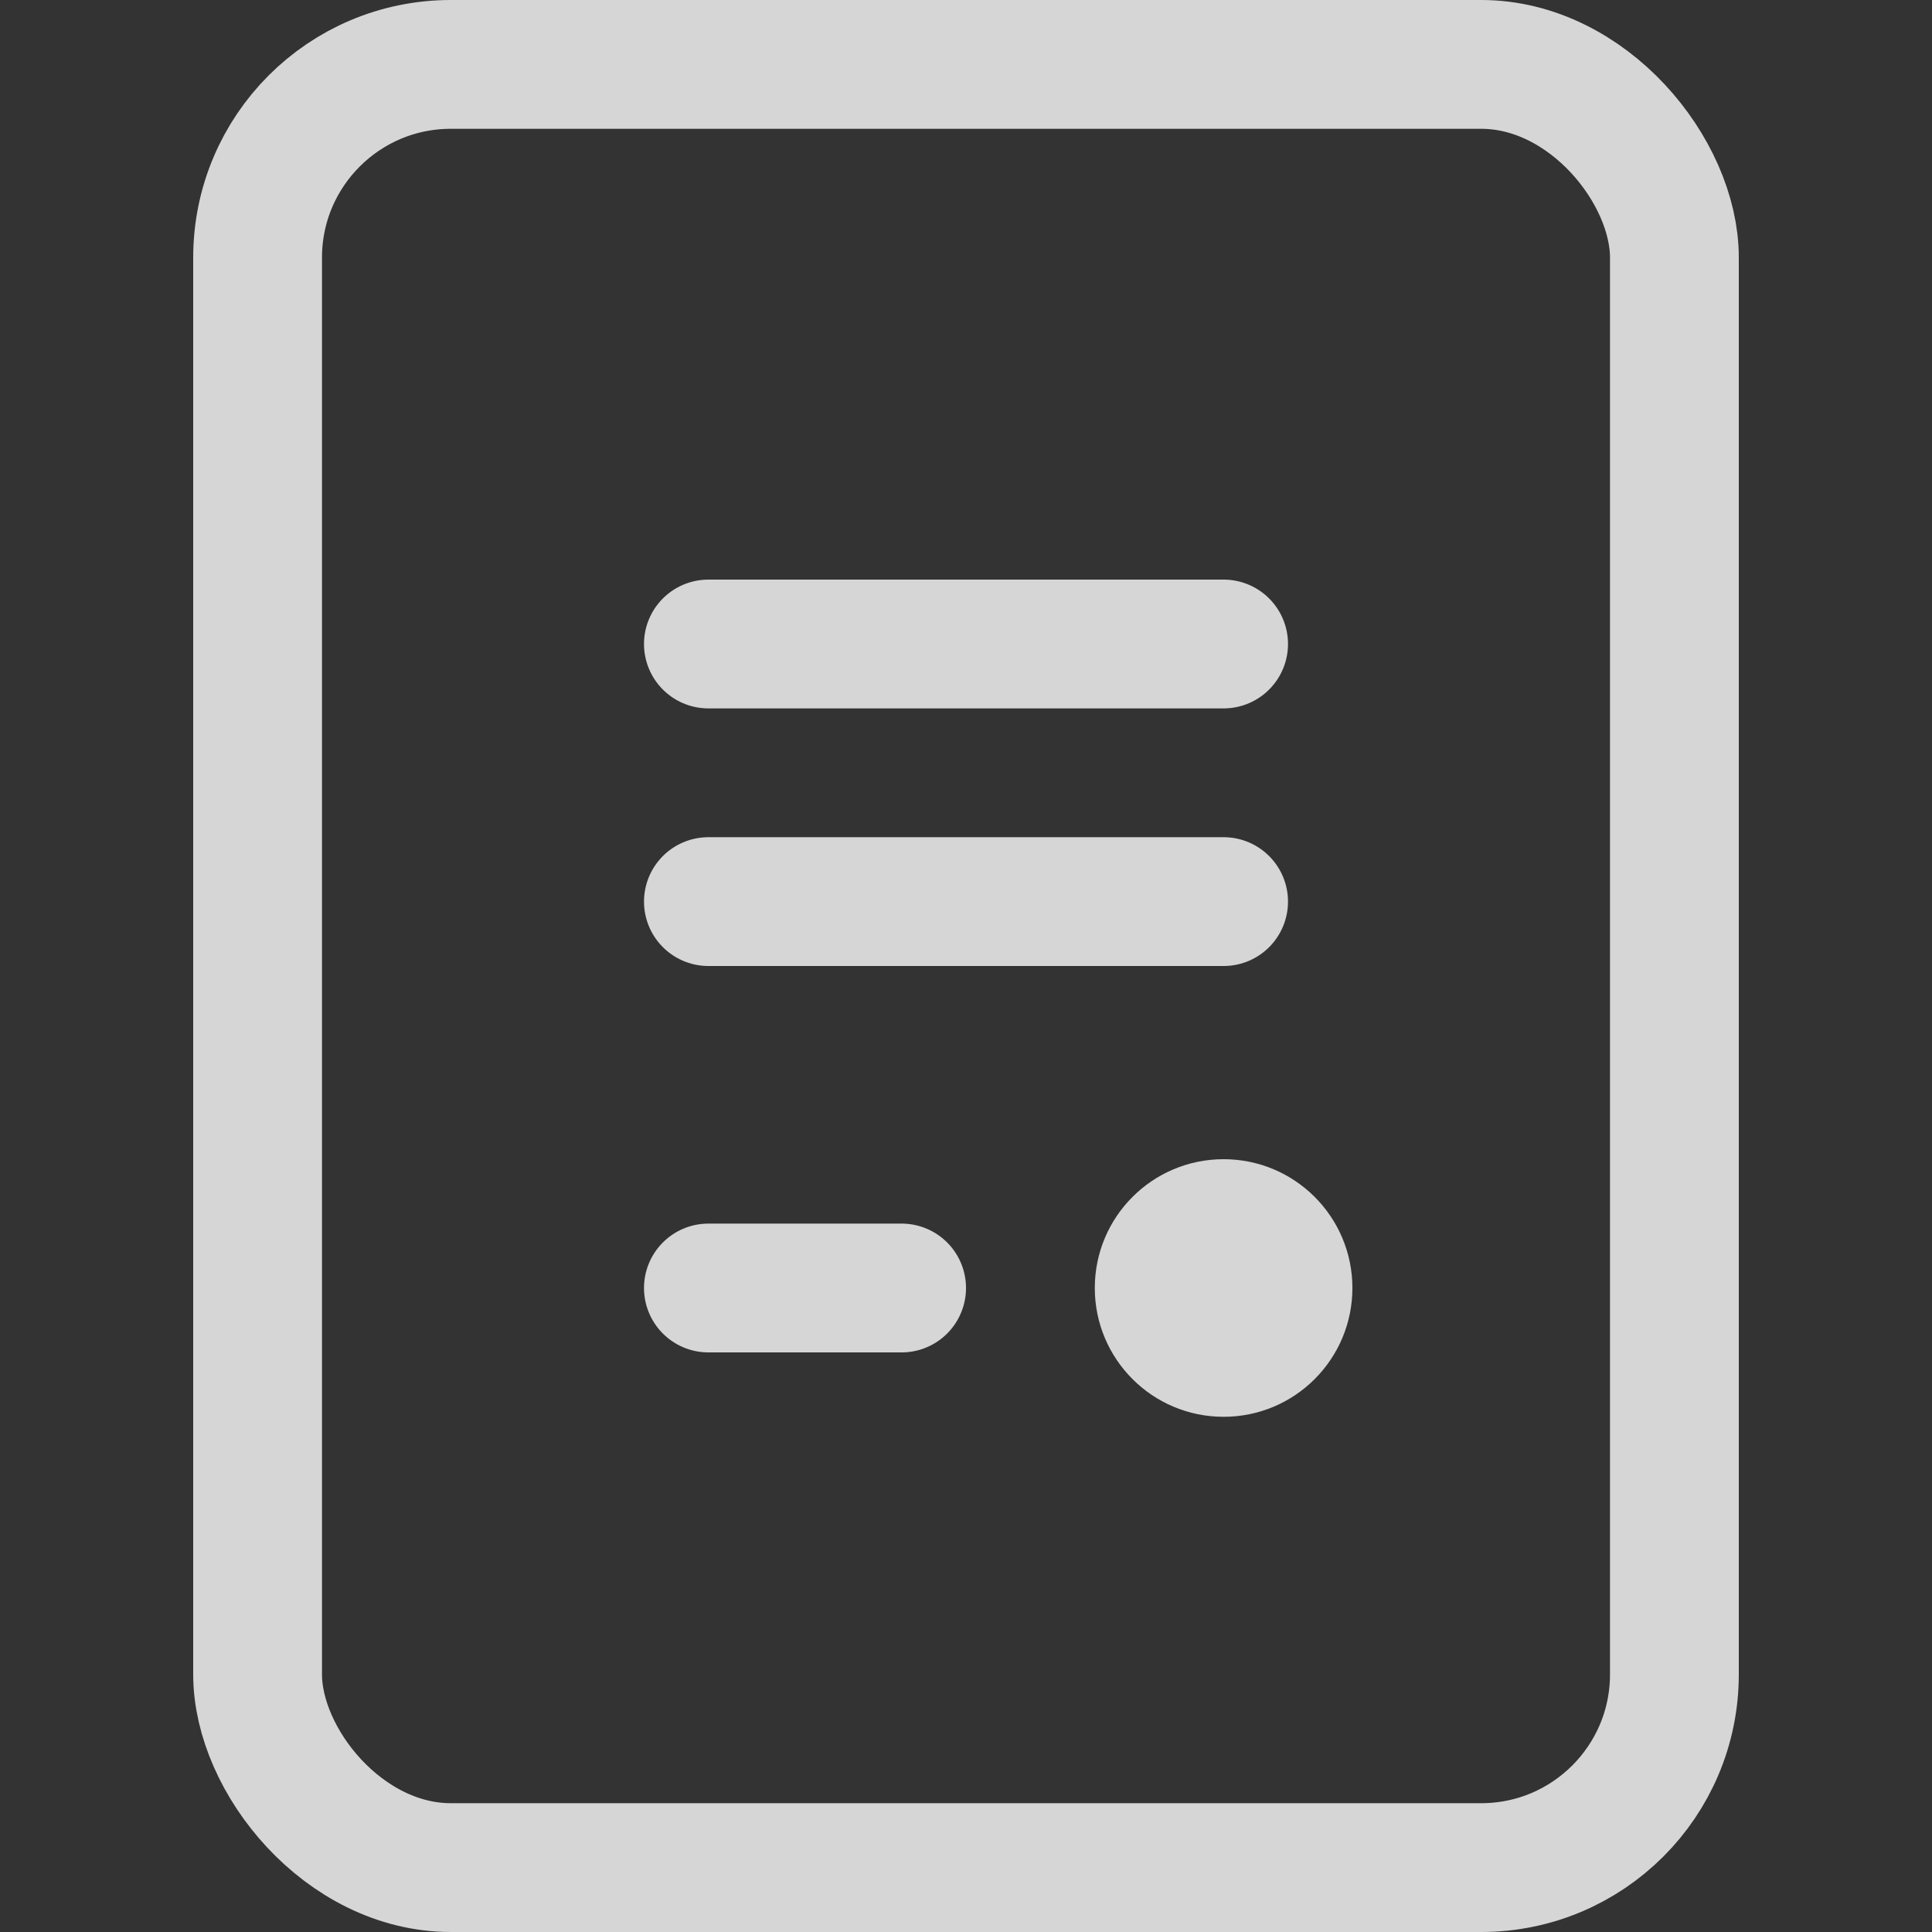 <svg width="30" height="30" viewBox="0 0 30 30" fill="none" xmlns="http://www.w3.org/2000/svg">
<rect x="0" y="0" width="30" height="30" fill="#333333" stroke="none"/>
<g opacity="0.8">
<rect x="4" y="1" width="22" height="28" rx="3" stroke="white" stroke-width="2" stroke-linecap="round"/>
<path d="M11 10H19" stroke="white" stroke-width="2" stroke-linecap="round"/>
<path d="M11 14H19" stroke="white" stroke-width="2" stroke-linecap="round"/>
<path d="M11 20H14" stroke="white" stroke-width="2" stroke-linecap="round"/>
<path fill-rule="evenodd" clip-rule="evenodd" d="M19 22C20.105 22 21 21.105 21 20C21 18.895 20.105 18 19 18C17.895 18 17 18.895 17 20C17 21.105 17.895 22 19 22Z" fill="white"/>
</g>
</svg>
